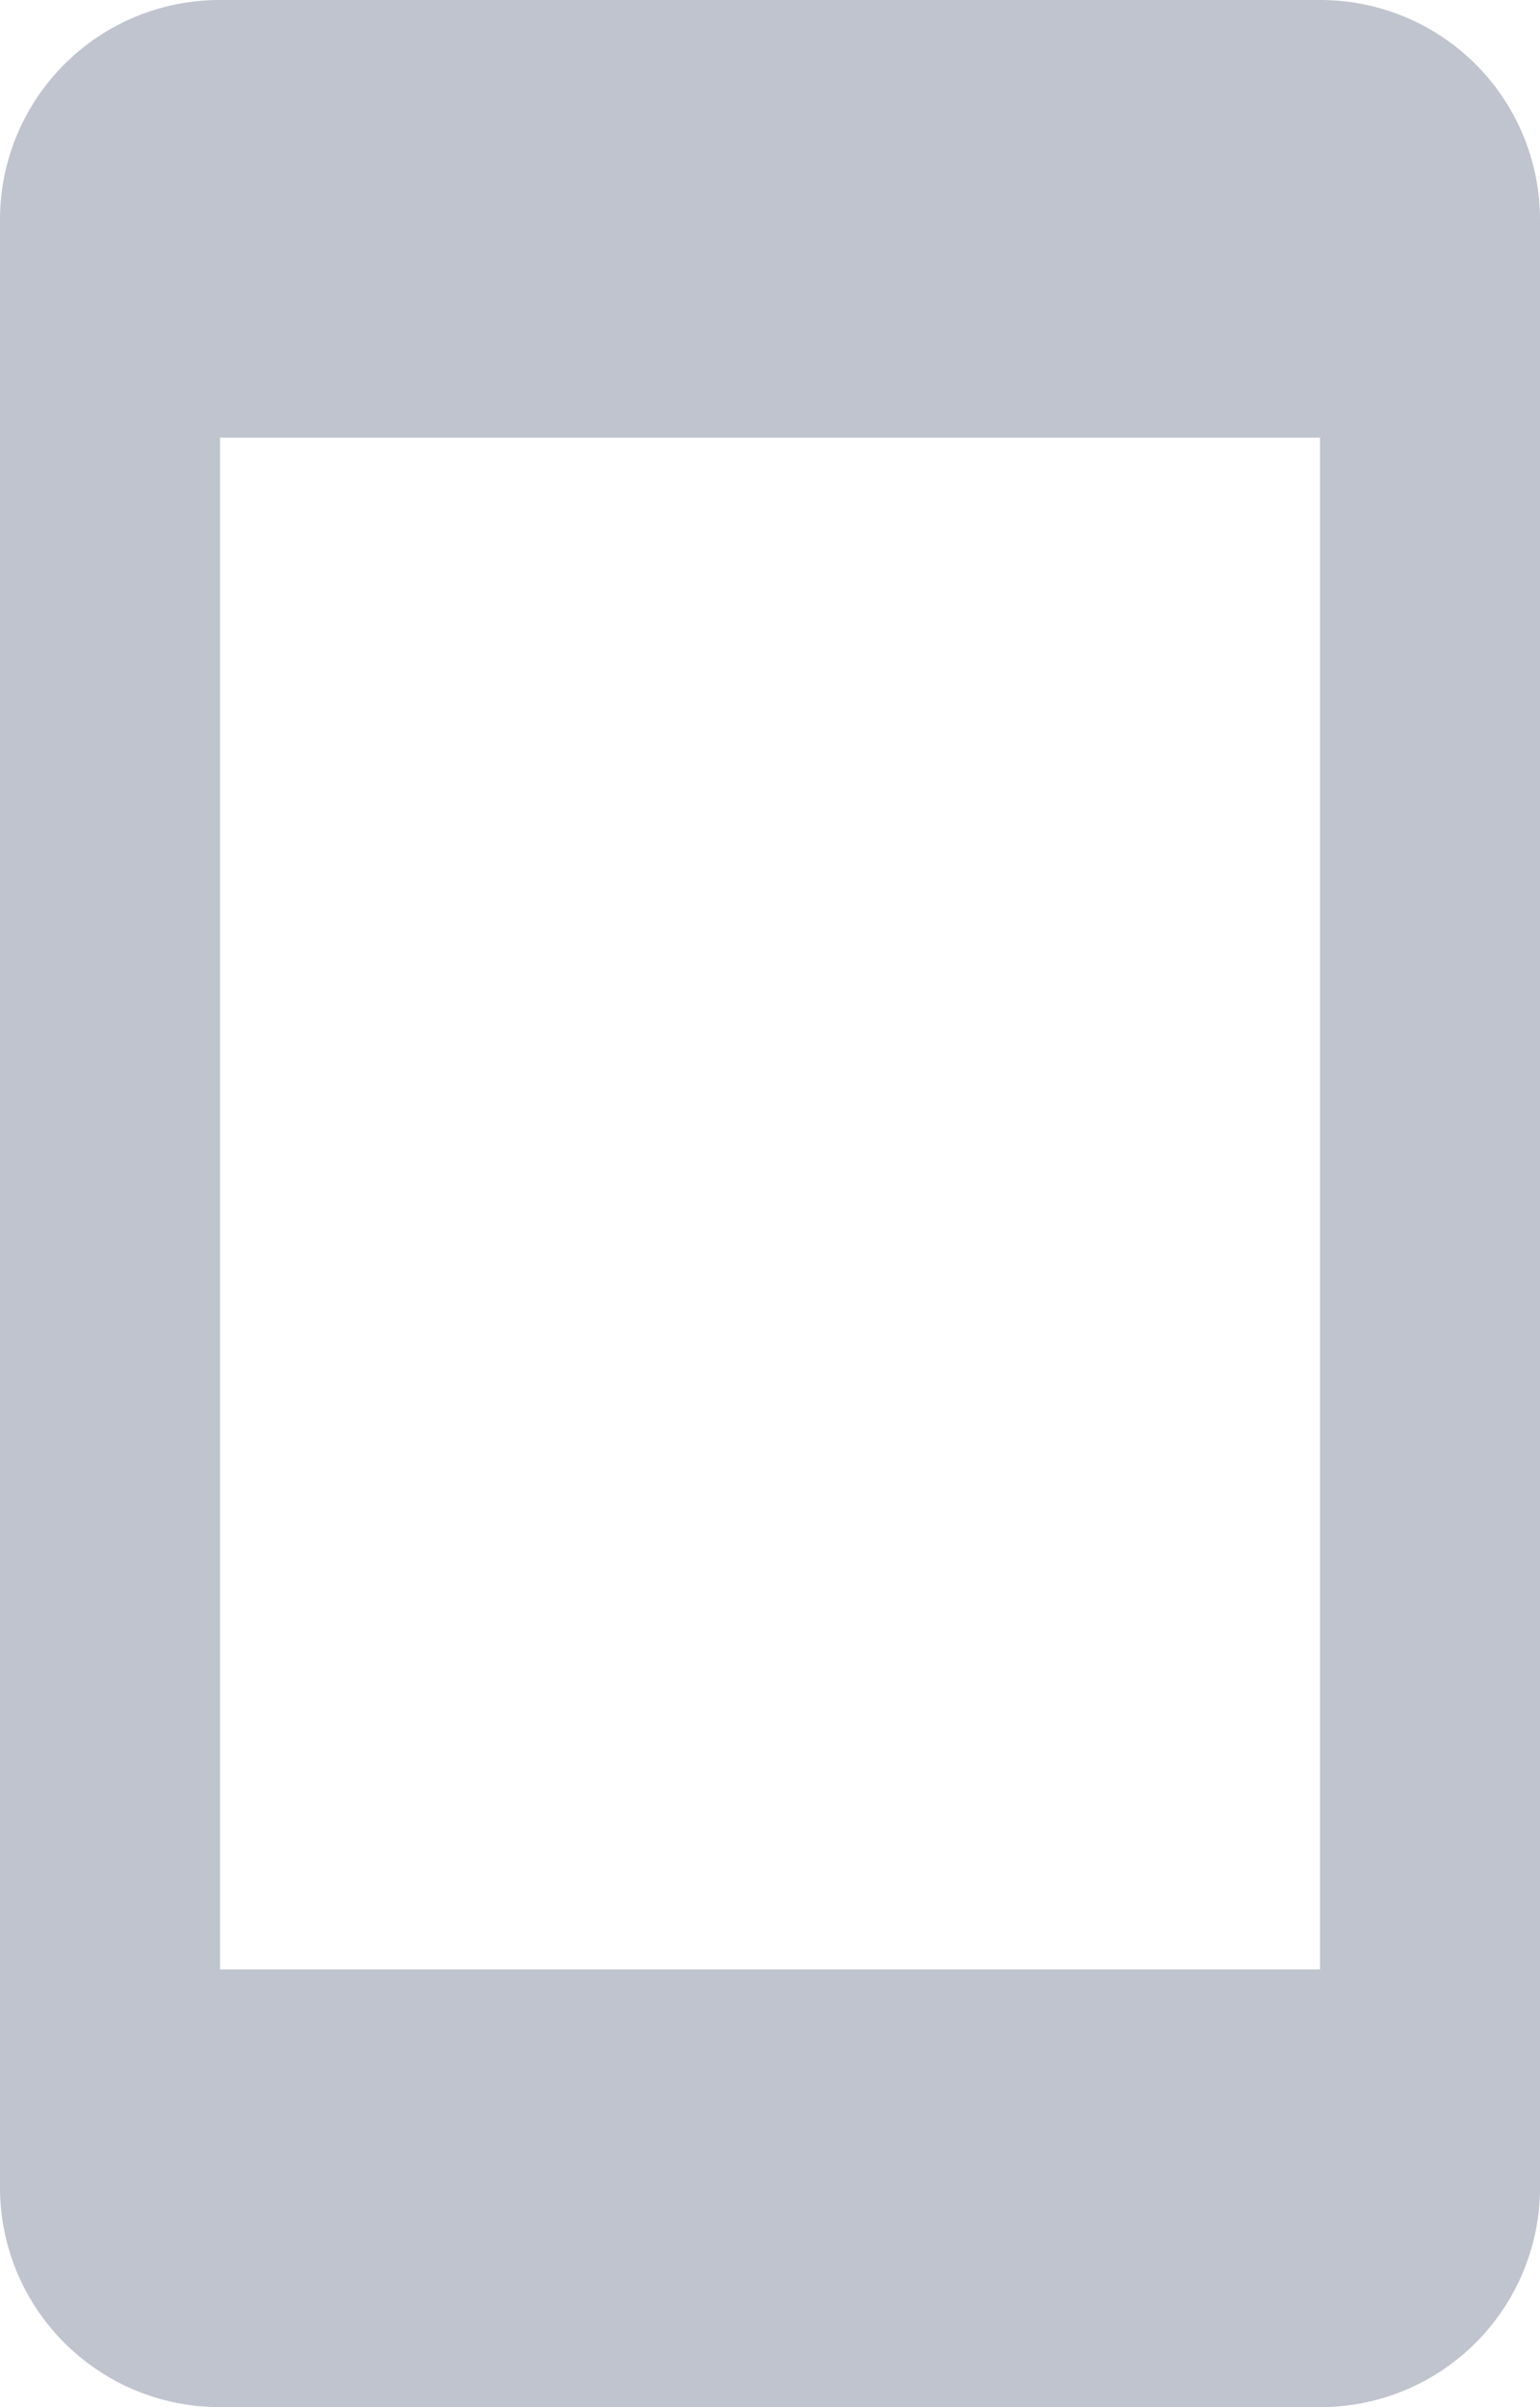 <svg xmlns="http://www.w3.org/2000/svg" width="21.334" height="33.333" viewBox="0 0 21.334 33.333">
  <path id="Shape" d="M18.286,33.334H3.048A3.042,3.042,0,0,1,0,30.3V3.03A3.042,3.042,0,0,1,3.048,0H18.286a3.042,3.042,0,0,1,3.048,3.03V30.3A3.042,3.042,0,0,1,18.286,33.334ZM3.048,6.061V27.272H18.286V6.061Z" fill="#bfc4ce"/>
</svg>
